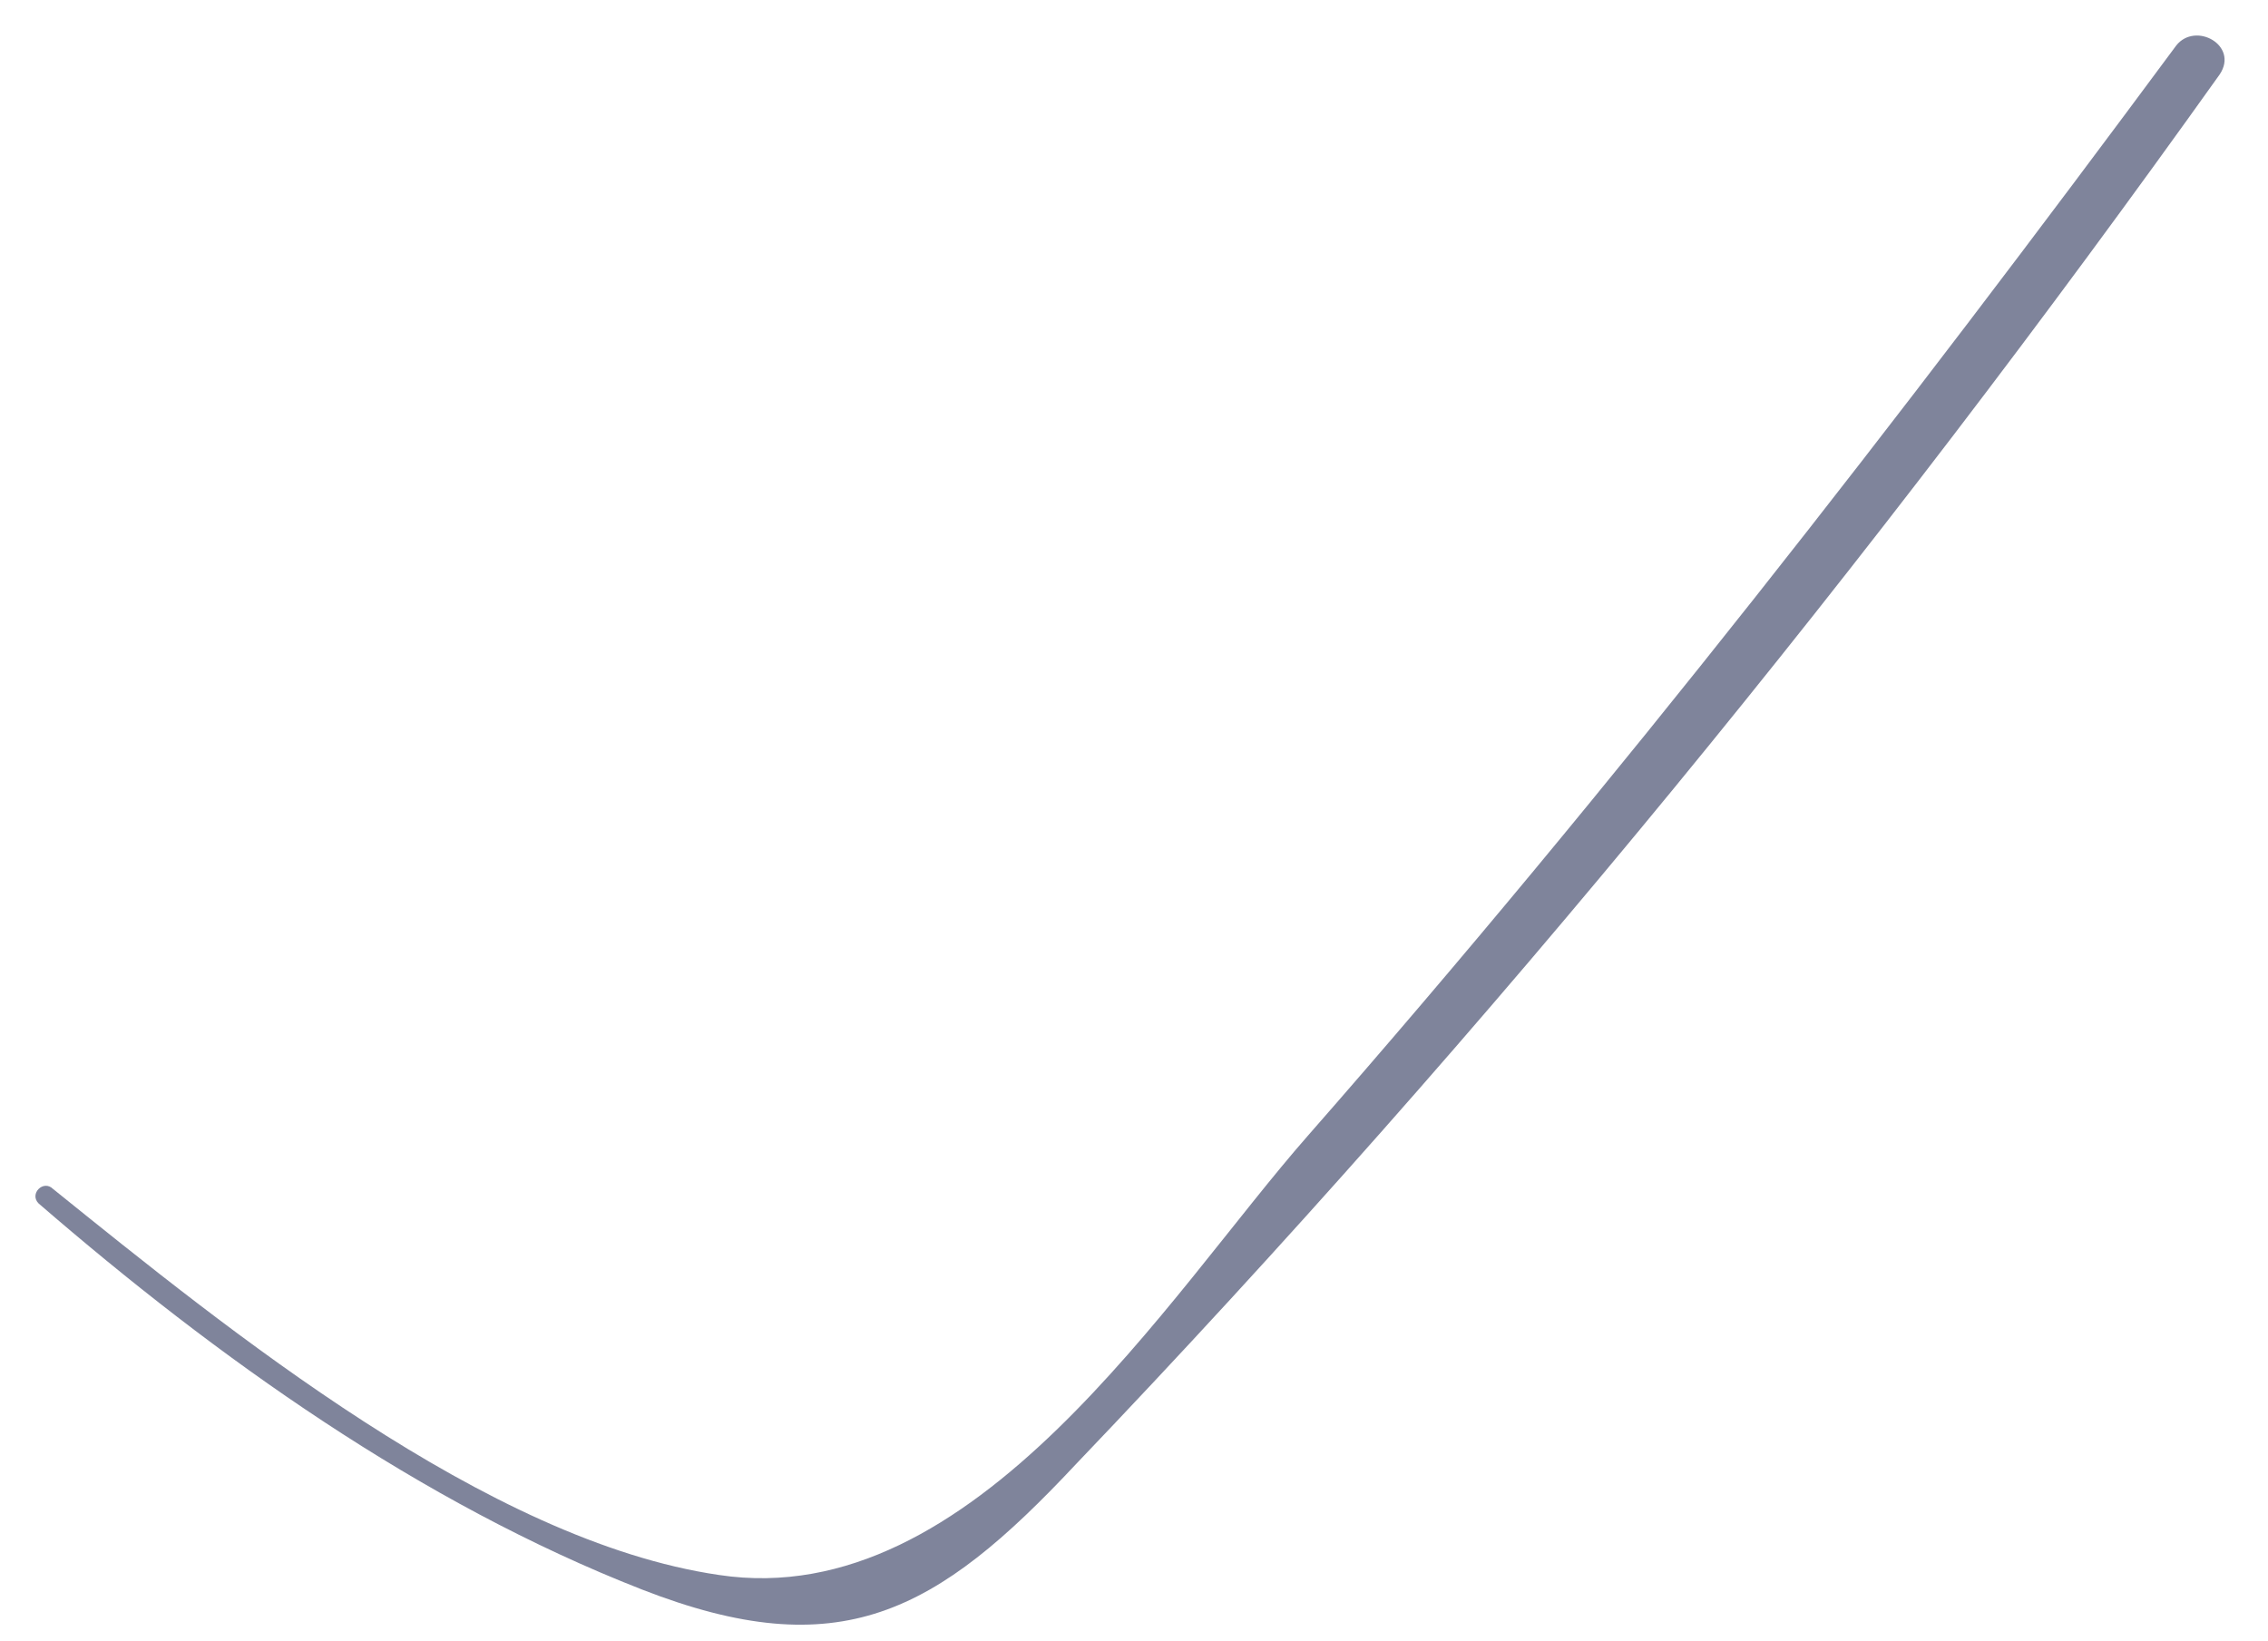 <svg width="47" height="34" viewBox="0 0 47 34" fill="none" xmlns="http://www.w3.org/2000/svg">
<path d="M45.1 0.941C39.4 8.641 33.5 16.241 27.1 23.541C24.2 26.841 20.2 33.441 14.9 32.641C10.1 31.941 4.7 27.541 1.1 24.641C0.9 24.441 0.6 24.741 0.8 24.941C4.5 28.141 8.7 31.141 13.3 32.941C17.4 34.541 19.4 33.441 22.3 30.341C30.9 21.341 38.8 11.641 46 1.541C46.4 0.941 45.5 0.441 45.1 0.941Z" fill="#010A38" fill-opacity="0.5"/>
</svg>

